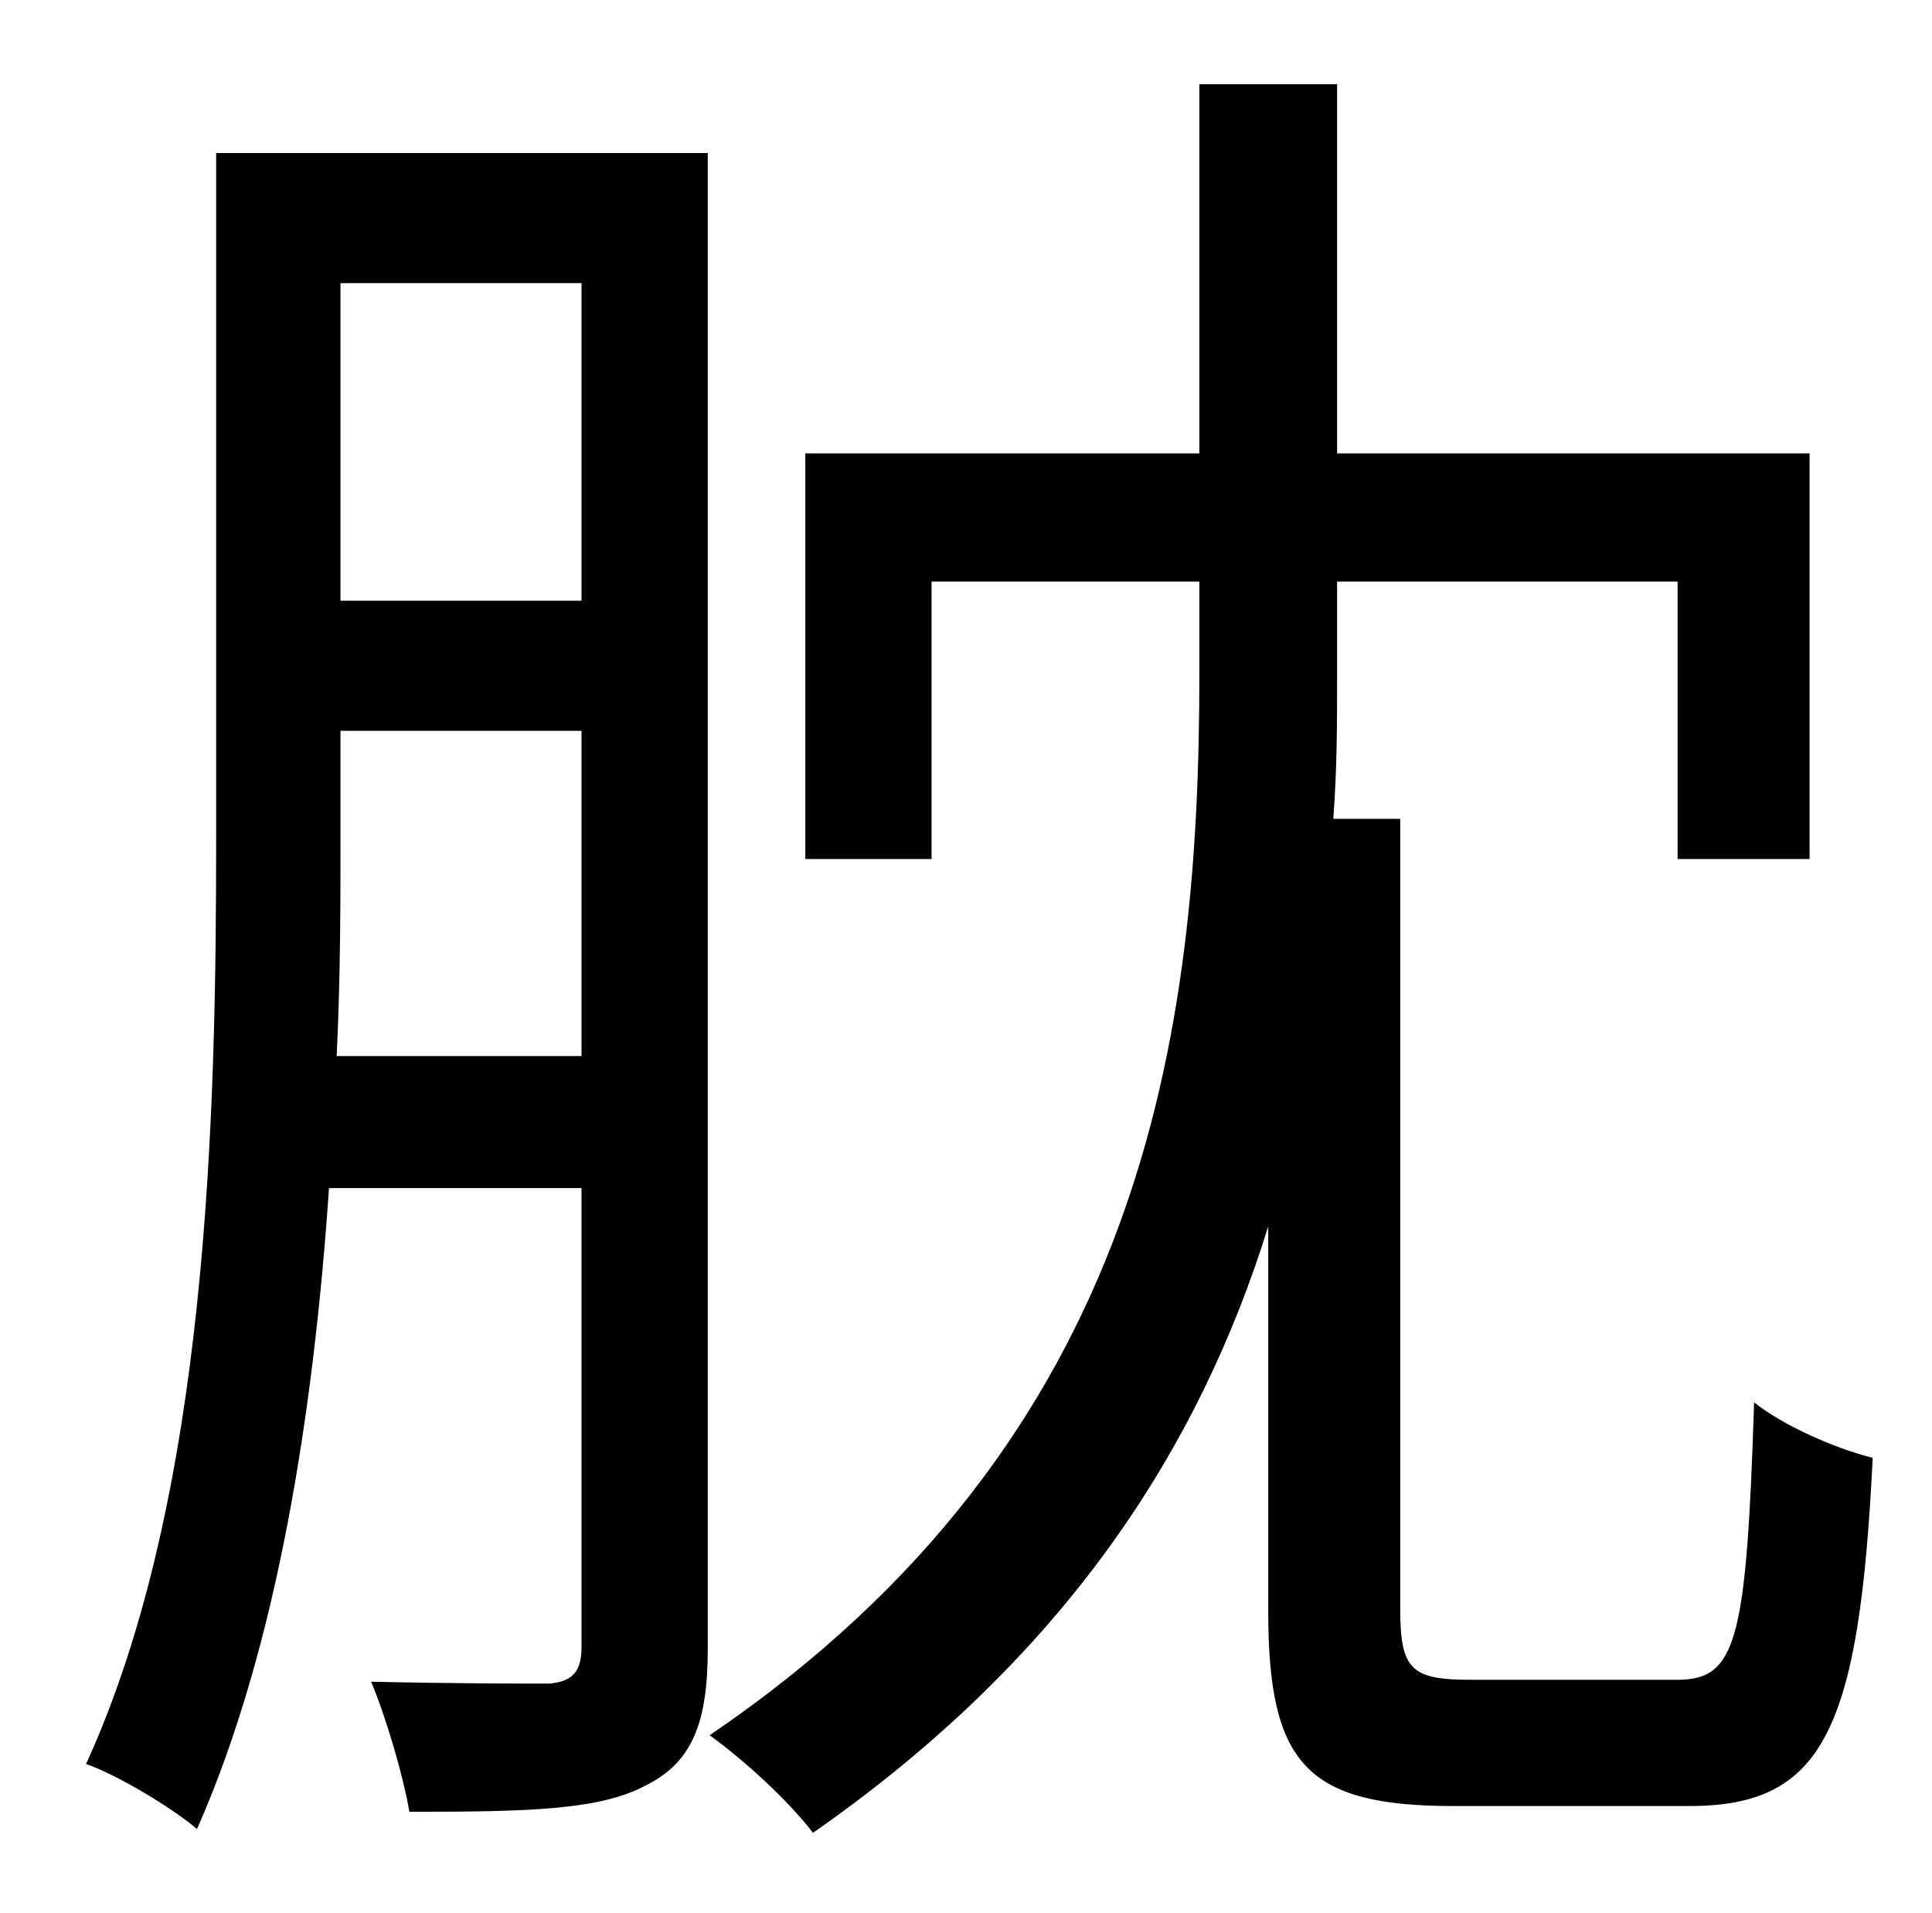 <?xml version="1.0" standalone="no"?>
<!DOCTYPE svg PUBLIC "-//W3C//DTD SVG 1.1//EN" "http://www.w3.org/Graphics/SVG/1.1/DTD/svg11.dtd" >
<svg xmlns="http://www.w3.org/2000/svg" xmlns:xlink="http://www.w3.org/1999/xlink" version="1.1" viewBox="-10 0 1010 1000">
   <path fill="currentColor"
d="M166 552h128v-170h-126v55c0 35 0 74 -2 115zM294 148h-126v166h126v-166zM360 80v782c0 38 -8 59 -32 71c-24 13 -60 14 -124 14c-3 -18 -12 -49 -20 -68c43 1 81 1 93 1c12 -1 17 -6 17 -19v-240h-132c-8 117 -27 240 -69 335c-13 -11 -41 -28 -58 -34
c64 -140 68 -339 68 -485v-357h257zM759 878h108c31 0 36 -21 40 -145c15 12 42 24 62 29c-7 143 -26 182 -96 182h-123c-77 0 -97 -22 -97 -102v-201c-36 116 -106 225 -238 317c-13 -17 -36 -38 -54 -51c228 -155 256 -367 256 -555v-48h-140v145h-66v-212h206v-193h72
v193h247v212h-69v-145h-178v48c0 26 0 50 -2 76h35v413c0 32 6 37 37 37z" />
</svg>
